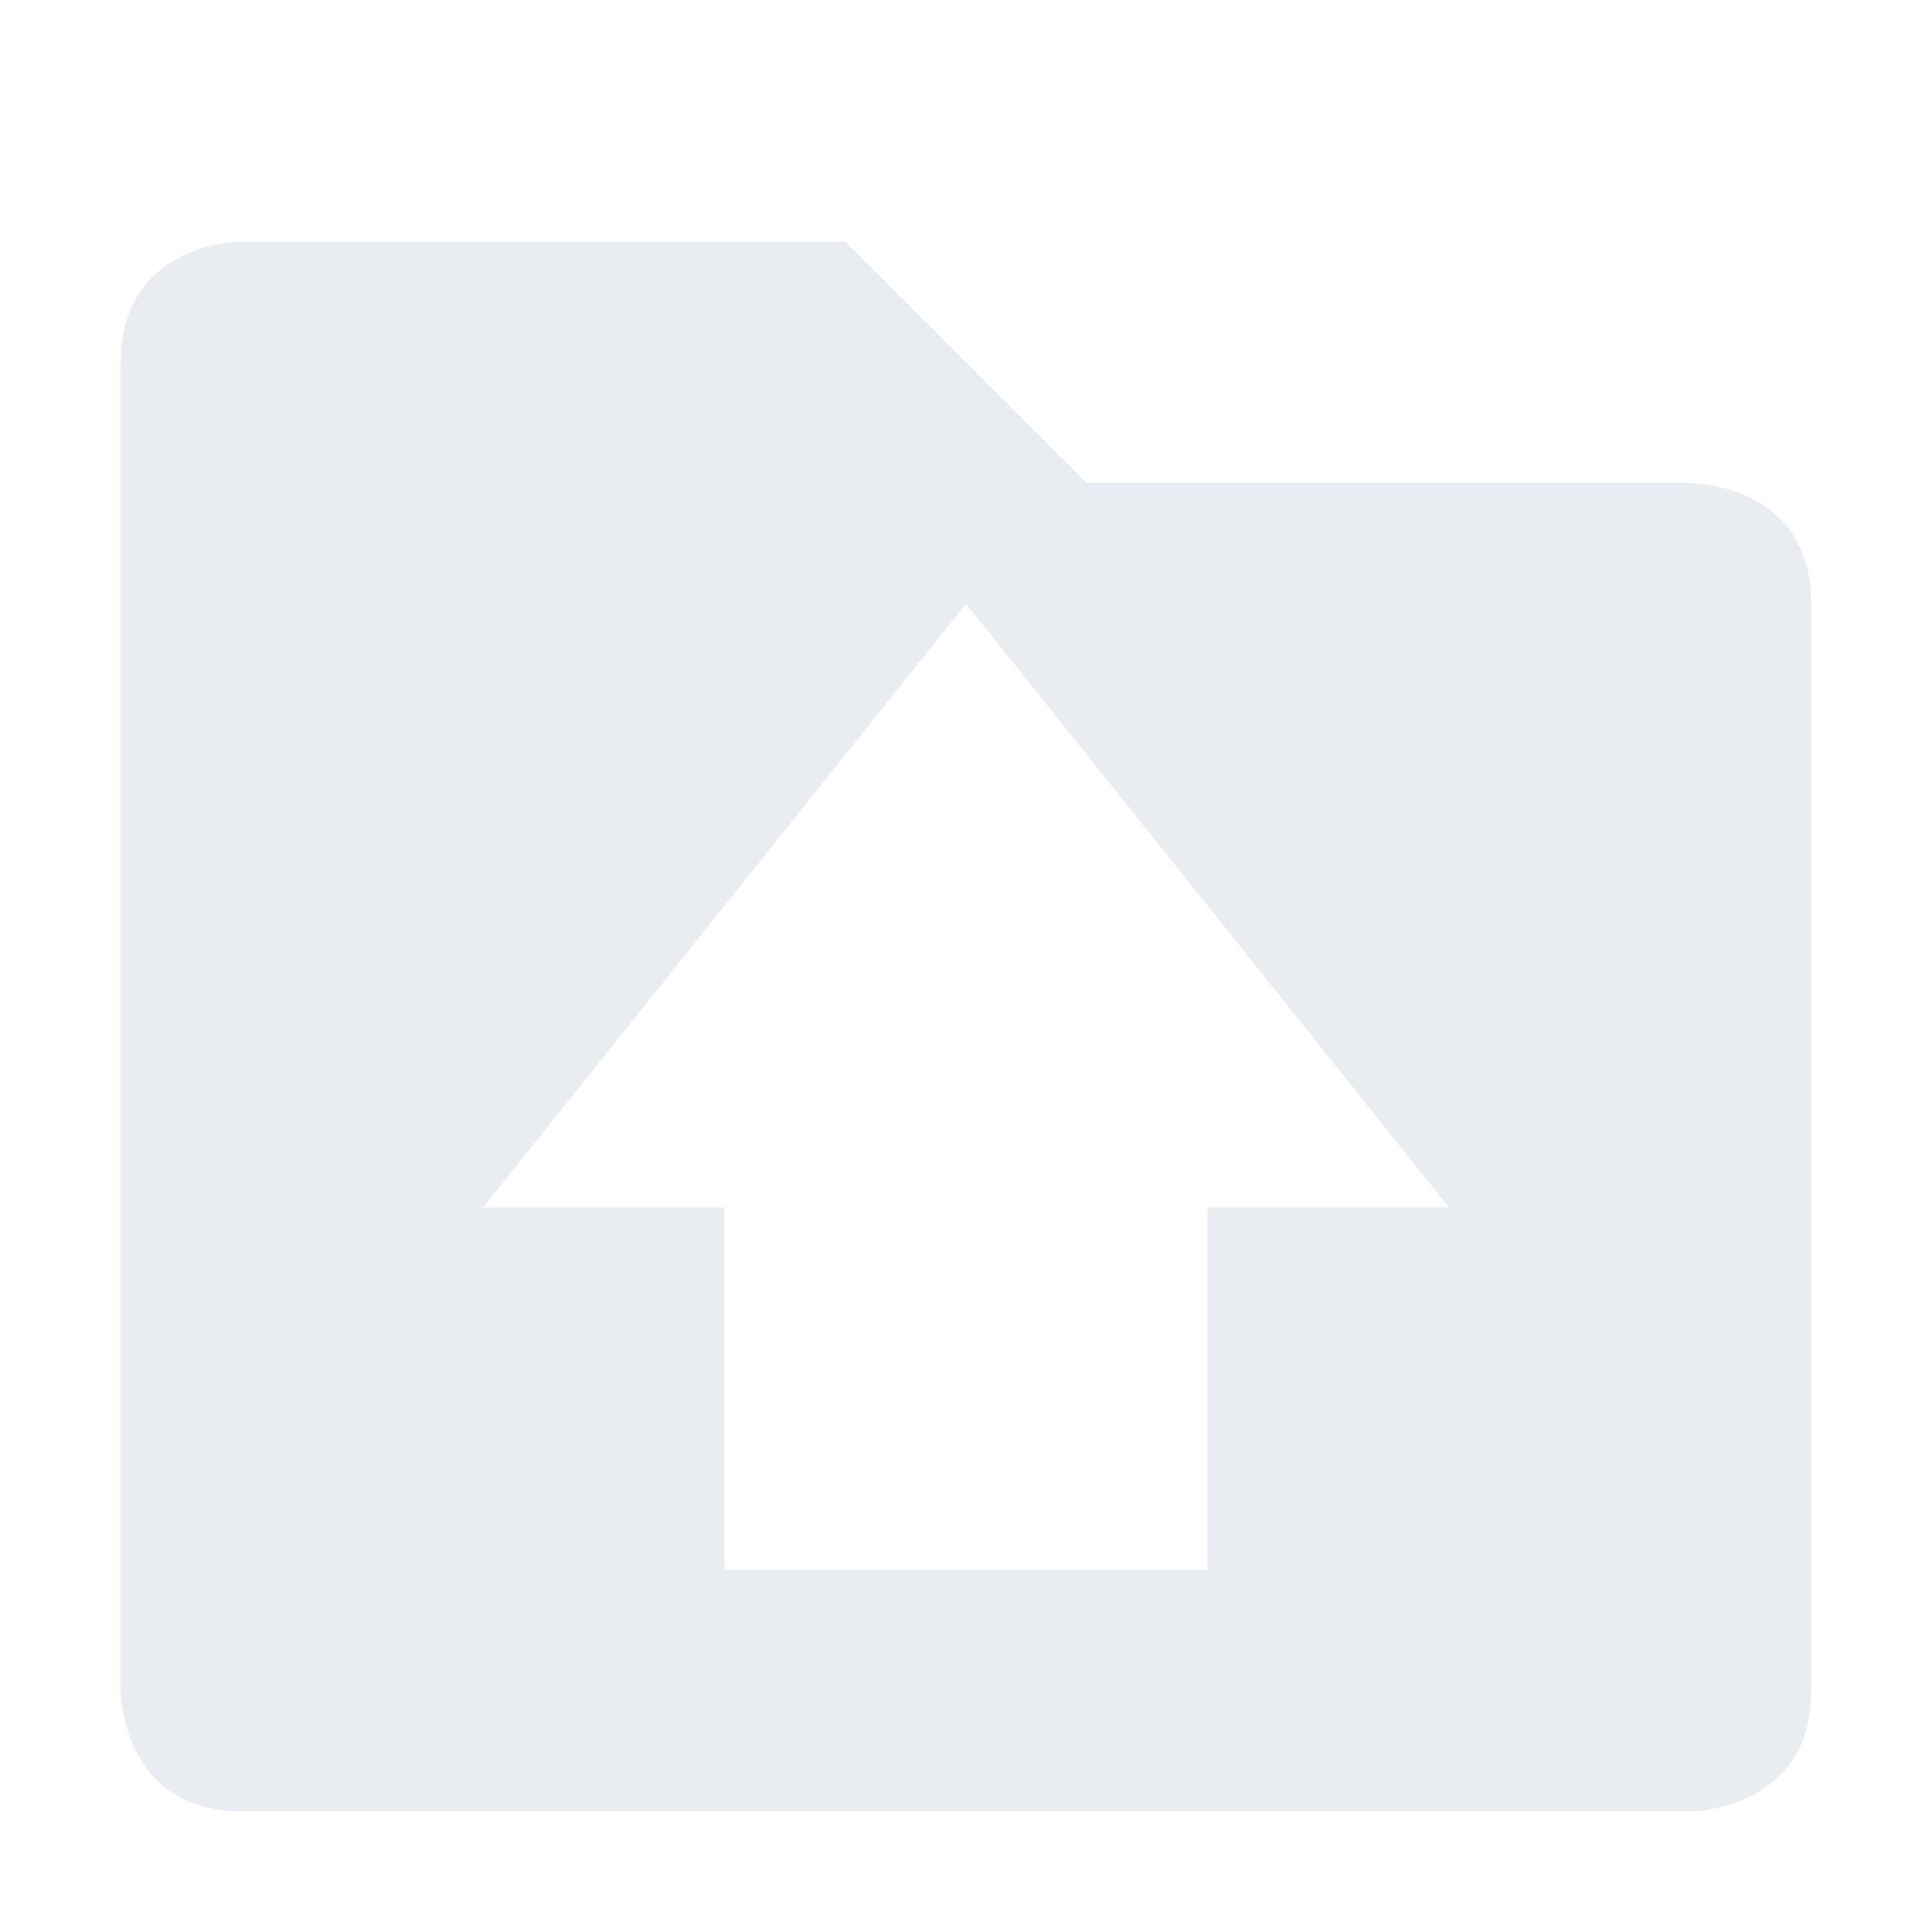 <svg xmlns="http://www.w3.org/2000/svg" xmlns:xlink="http://www.w3.org/1999/xlink" width="12pt" height="12pt" version="1.1" viewBox="0 0 12 12">
 <defs>
  <filter id="alpha" width="100%" height="100%" x="0%" y="0%" filterUnits="objectBoundingBox">
   <feColorMatrix in="SourceGraphic" type="matrix" values="0 0 0 0 1 0 0 0 0 1 0 0 0 0 1 0 0 0 1 0"/>
  </filter>
  <mask id="mask0">
   <g filter="url(#alpha)">
    <rect width="12" height="12" x="0" y="0" style="fill:rgb(0%,0%,0%);fill-opacity:0.502"/>
   </g>
  </mask>
  <clipPath id="clip1">
   <rect width="12" height="12" x="0" y="0"/>
  </clipPath>
  <g id="surface5" clip-path="url(#clip1)">
   <path style="fill:rgb(82.745%,85.49%,89.02%)" d="M 1.5 1.5 C 1.5 1.5 0.75 1.5 0.75 2.25 L 0.75 10.5 C 0.75 10.5 0.75 11.25 1.5 11.25 L 10.5 11.25 C 10.5 11.25 11.25 11.25 11.25 10.5 L 11.25 3.75 C 11.25 3 10.5 3 10.5 3 L 6.75 3 L 5.25 1.5 Z M 6 3.75 L 9 7.5 L 7.5 7.5 L 7.5 9.75 L 4.5 9.75 L 4.5 7.5 L 3 7.5 Z M 6 3.75"/>
  </g>
 </defs>
 <g>
  <use mask="url(#mask0)" xlink:href="#surface5"/>
 </g>
</svg>
